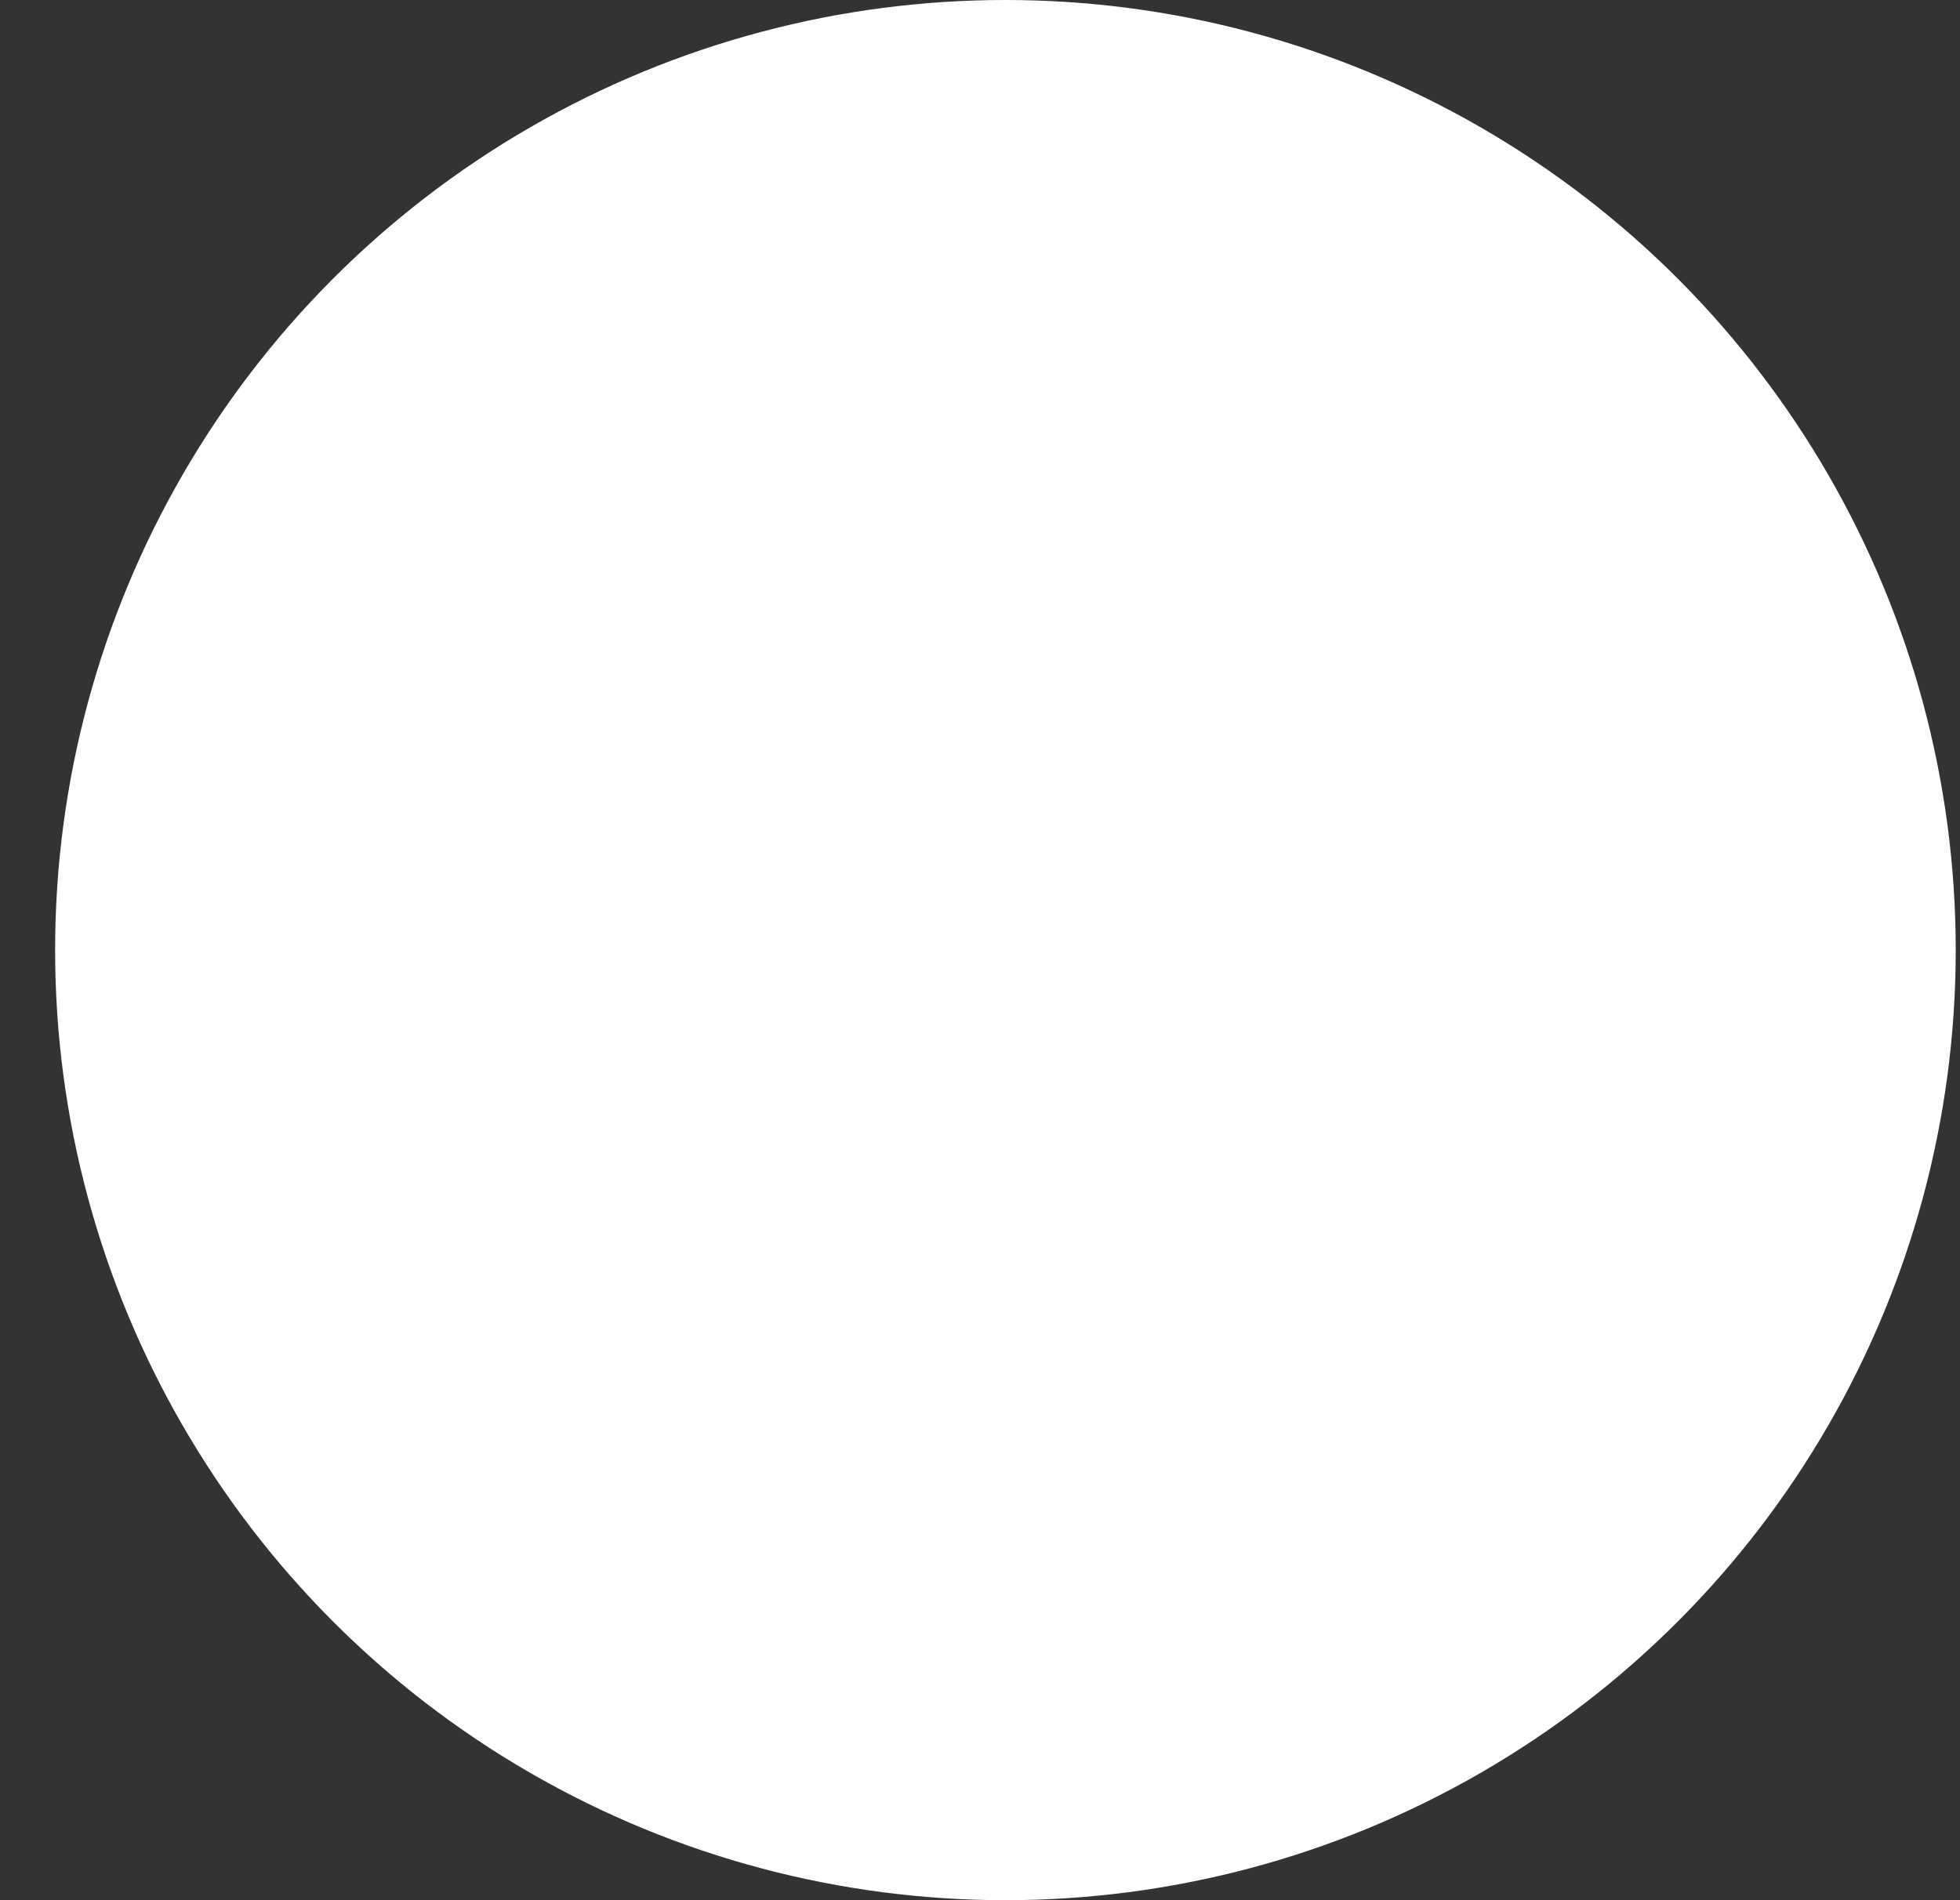 <svg width="33" height="32" viewBox="0 0 33 32" fill="none" xmlns="http://www.w3.org/2000/svg">
<rect x="0" y="0" width="33" height="32" fill="#333333" stroke="none"/>
<g id="Kursor">
<circle id="Ellipse 1" cx="16.928" cy="16" r="16" fill="white"/>
</g>
</svg>

